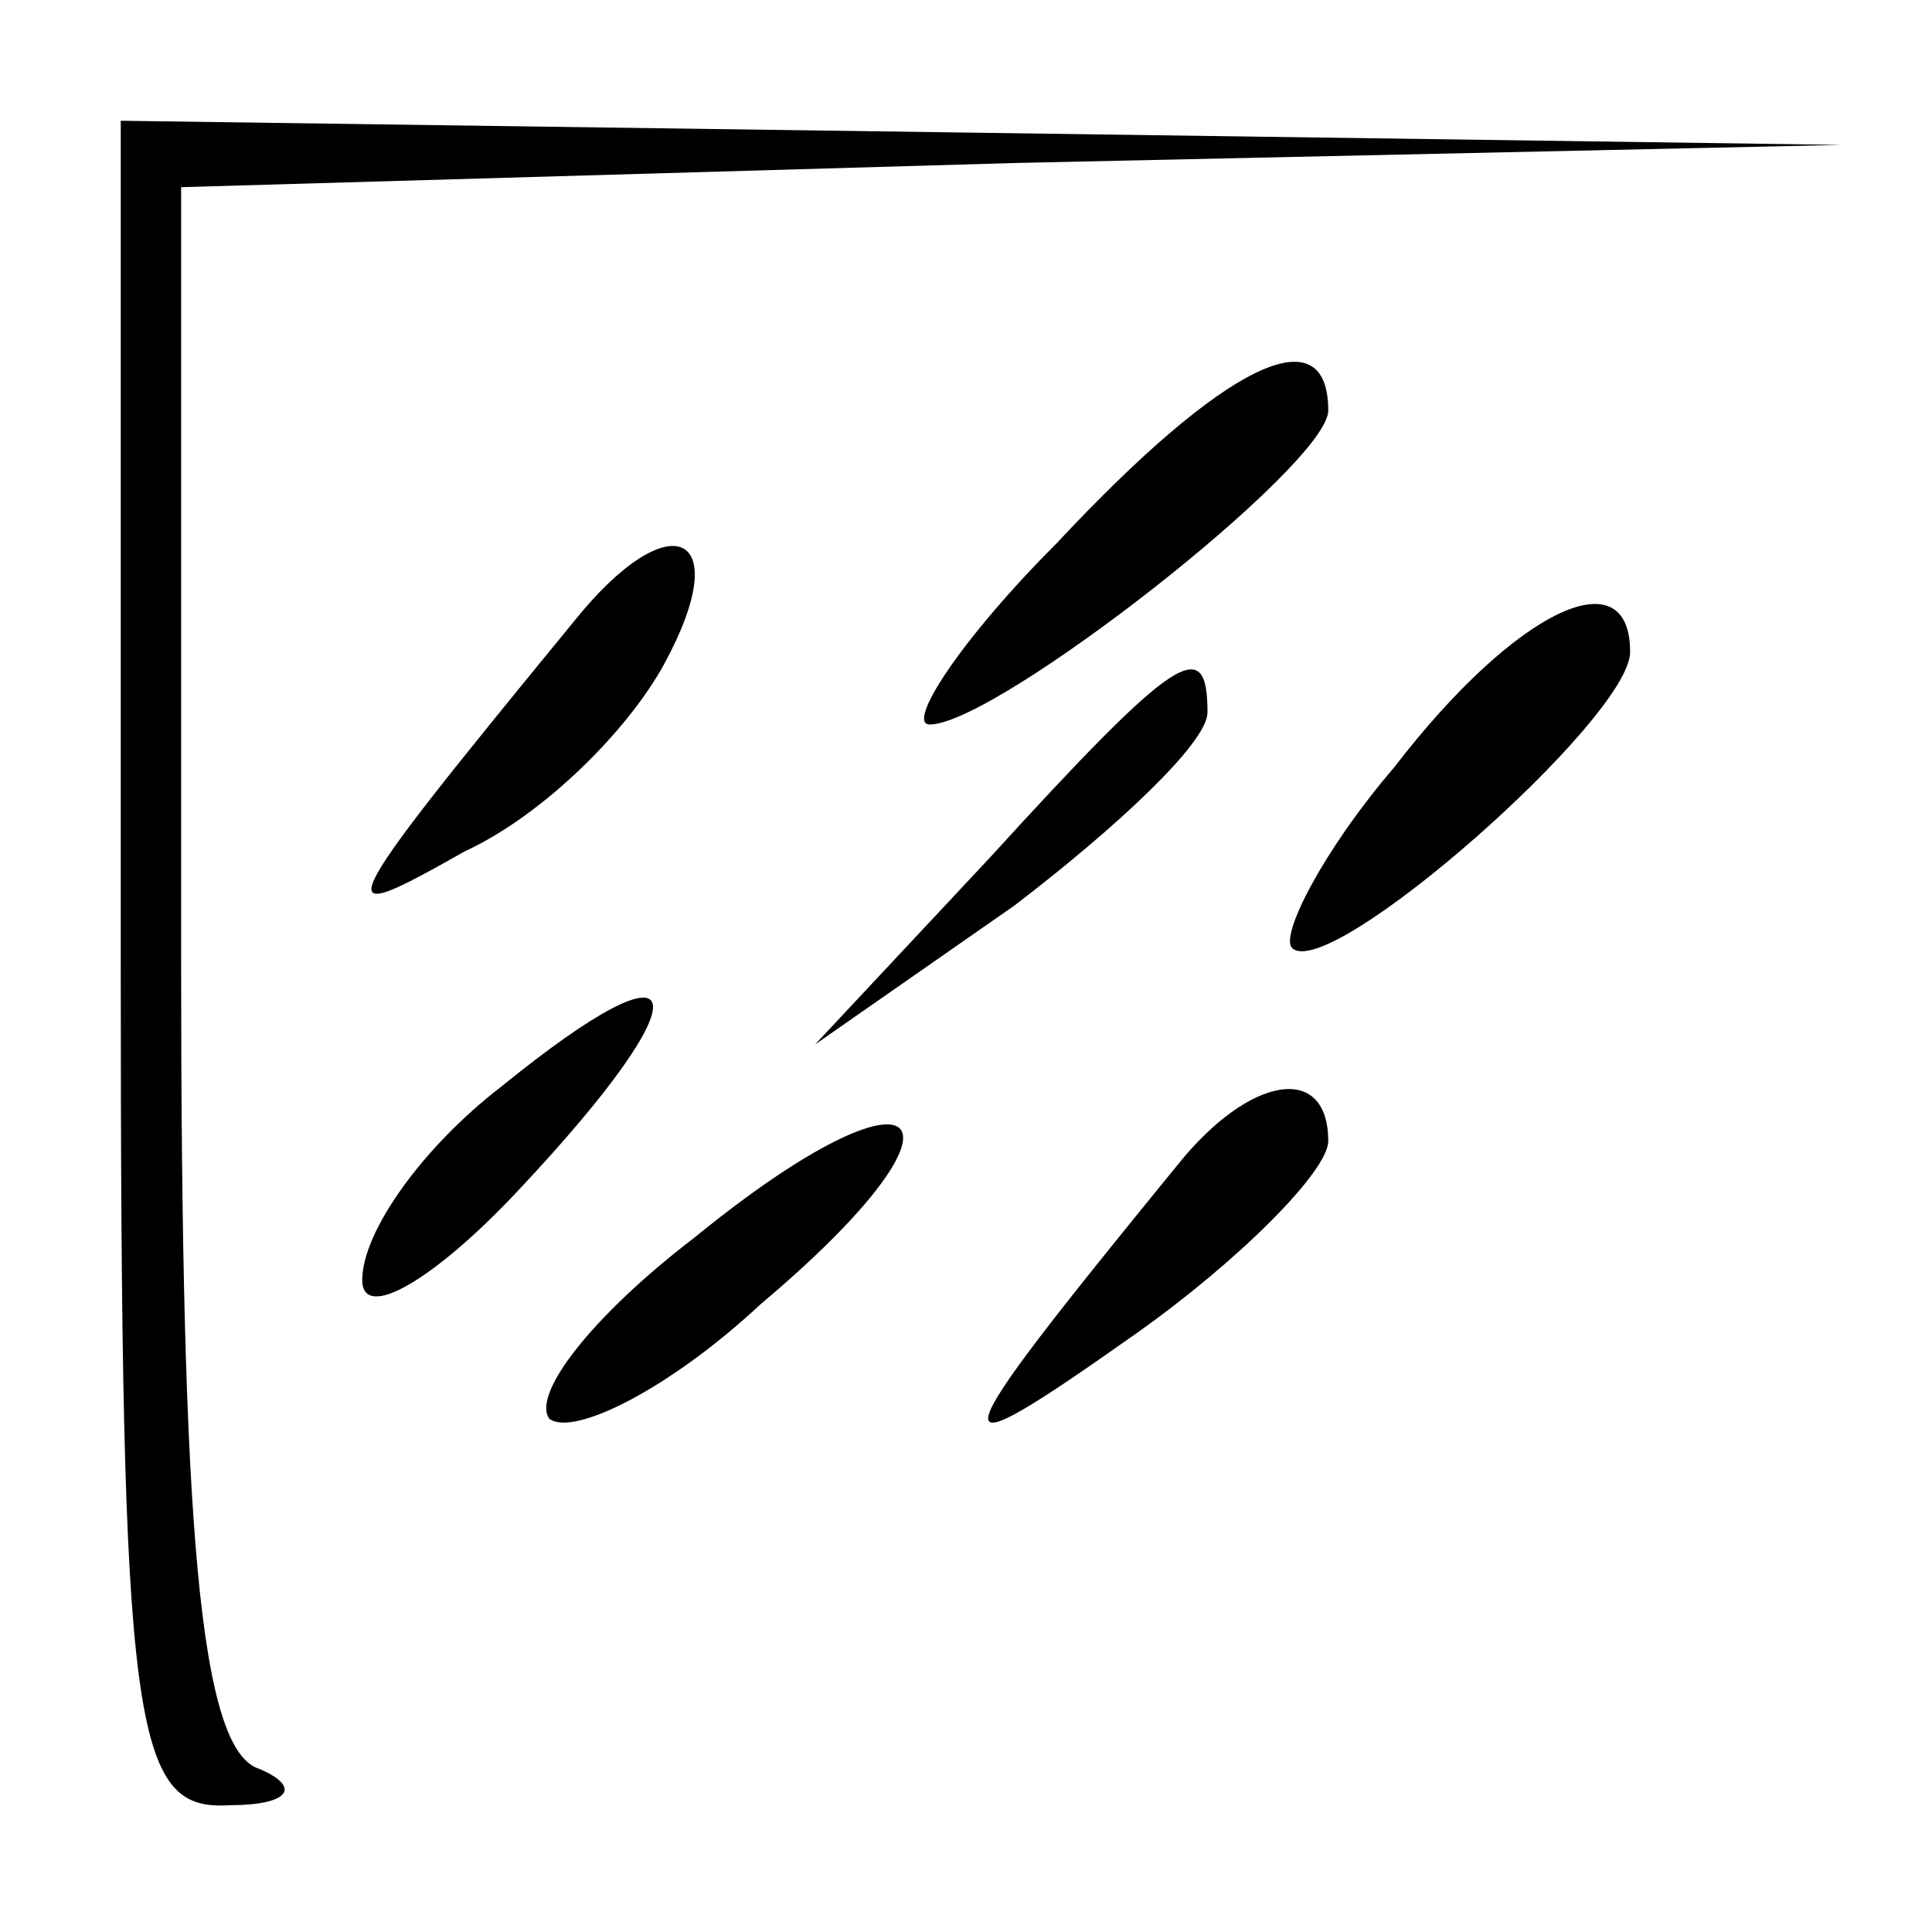 <?xml version="1.0" standalone="no"?>
<!DOCTYPE svg PUBLIC "-//W3C//DTD SVG 20010904//EN"
 "http://www.w3.org/TR/2001/REC-SVG-20010904/DTD/svg10.dtd">
<svg version="1.0" xmlns="http://www.w3.org/2000/svg"
 width="32pt" height="32pt" viewBox="0 0 32 32"
 preserveAspectRatio="xMidYMid meet">
<g transform="translate(0,32) scale(0.1,-0.1)"
fill="#000000" stroke="none">
<path fill="#000000" stroke="none" d="M20 160 c0 -127 2 -140 18 -139 10 0
12 3 5 6 -10 3 -13 40 -13 134 l0 128 138 4 137 3 -142 2 -143 2 0 -140z"/>
<path fill="#000000" stroke="none" d="M175 230 c-16 -16 -25 -30 -21 -30 11
0 66 43 66 52 0 16 -17 8 -45 -22z"/>
<path fill="#000000" stroke="none" d="M95 217 c-41 -50 -41 -51 -18 -38 13 6
27 20 33 31 12 22 1 27 -15 7z"/>
<path fill="#000000" stroke="none" d="M231 193 c-12 -14 -19 -28 -17 -30 6
-6 56 38 56 49 0 16 -19 7 -39 -19z"/>
<path fill="#000000" stroke="none" d="M164 178 l-29 -31 33 23 c17 13 32 27
32 32 0 13 -5 10 -36 -24z"/>
<path fill="#000000" stroke="none" d="M83 140 c-13 -10 -23 -24 -23 -32 0 -7
12 0 26 15 31 33 29 43 -3 17z"/>
<path fill="#000000" stroke="none" d="M115 115 c-17 -13 -27 -26 -24 -30 4
-3 20 5 35 19 38 32 27 42 -11 11z"/>
<path fill="#000000" stroke="none" d="M195 127 c-40 -49 -41 -52 -7 -28 17
12 32 27 32 32 0 13 -13 11 -25 -4z"/>
</g>
</svg>
